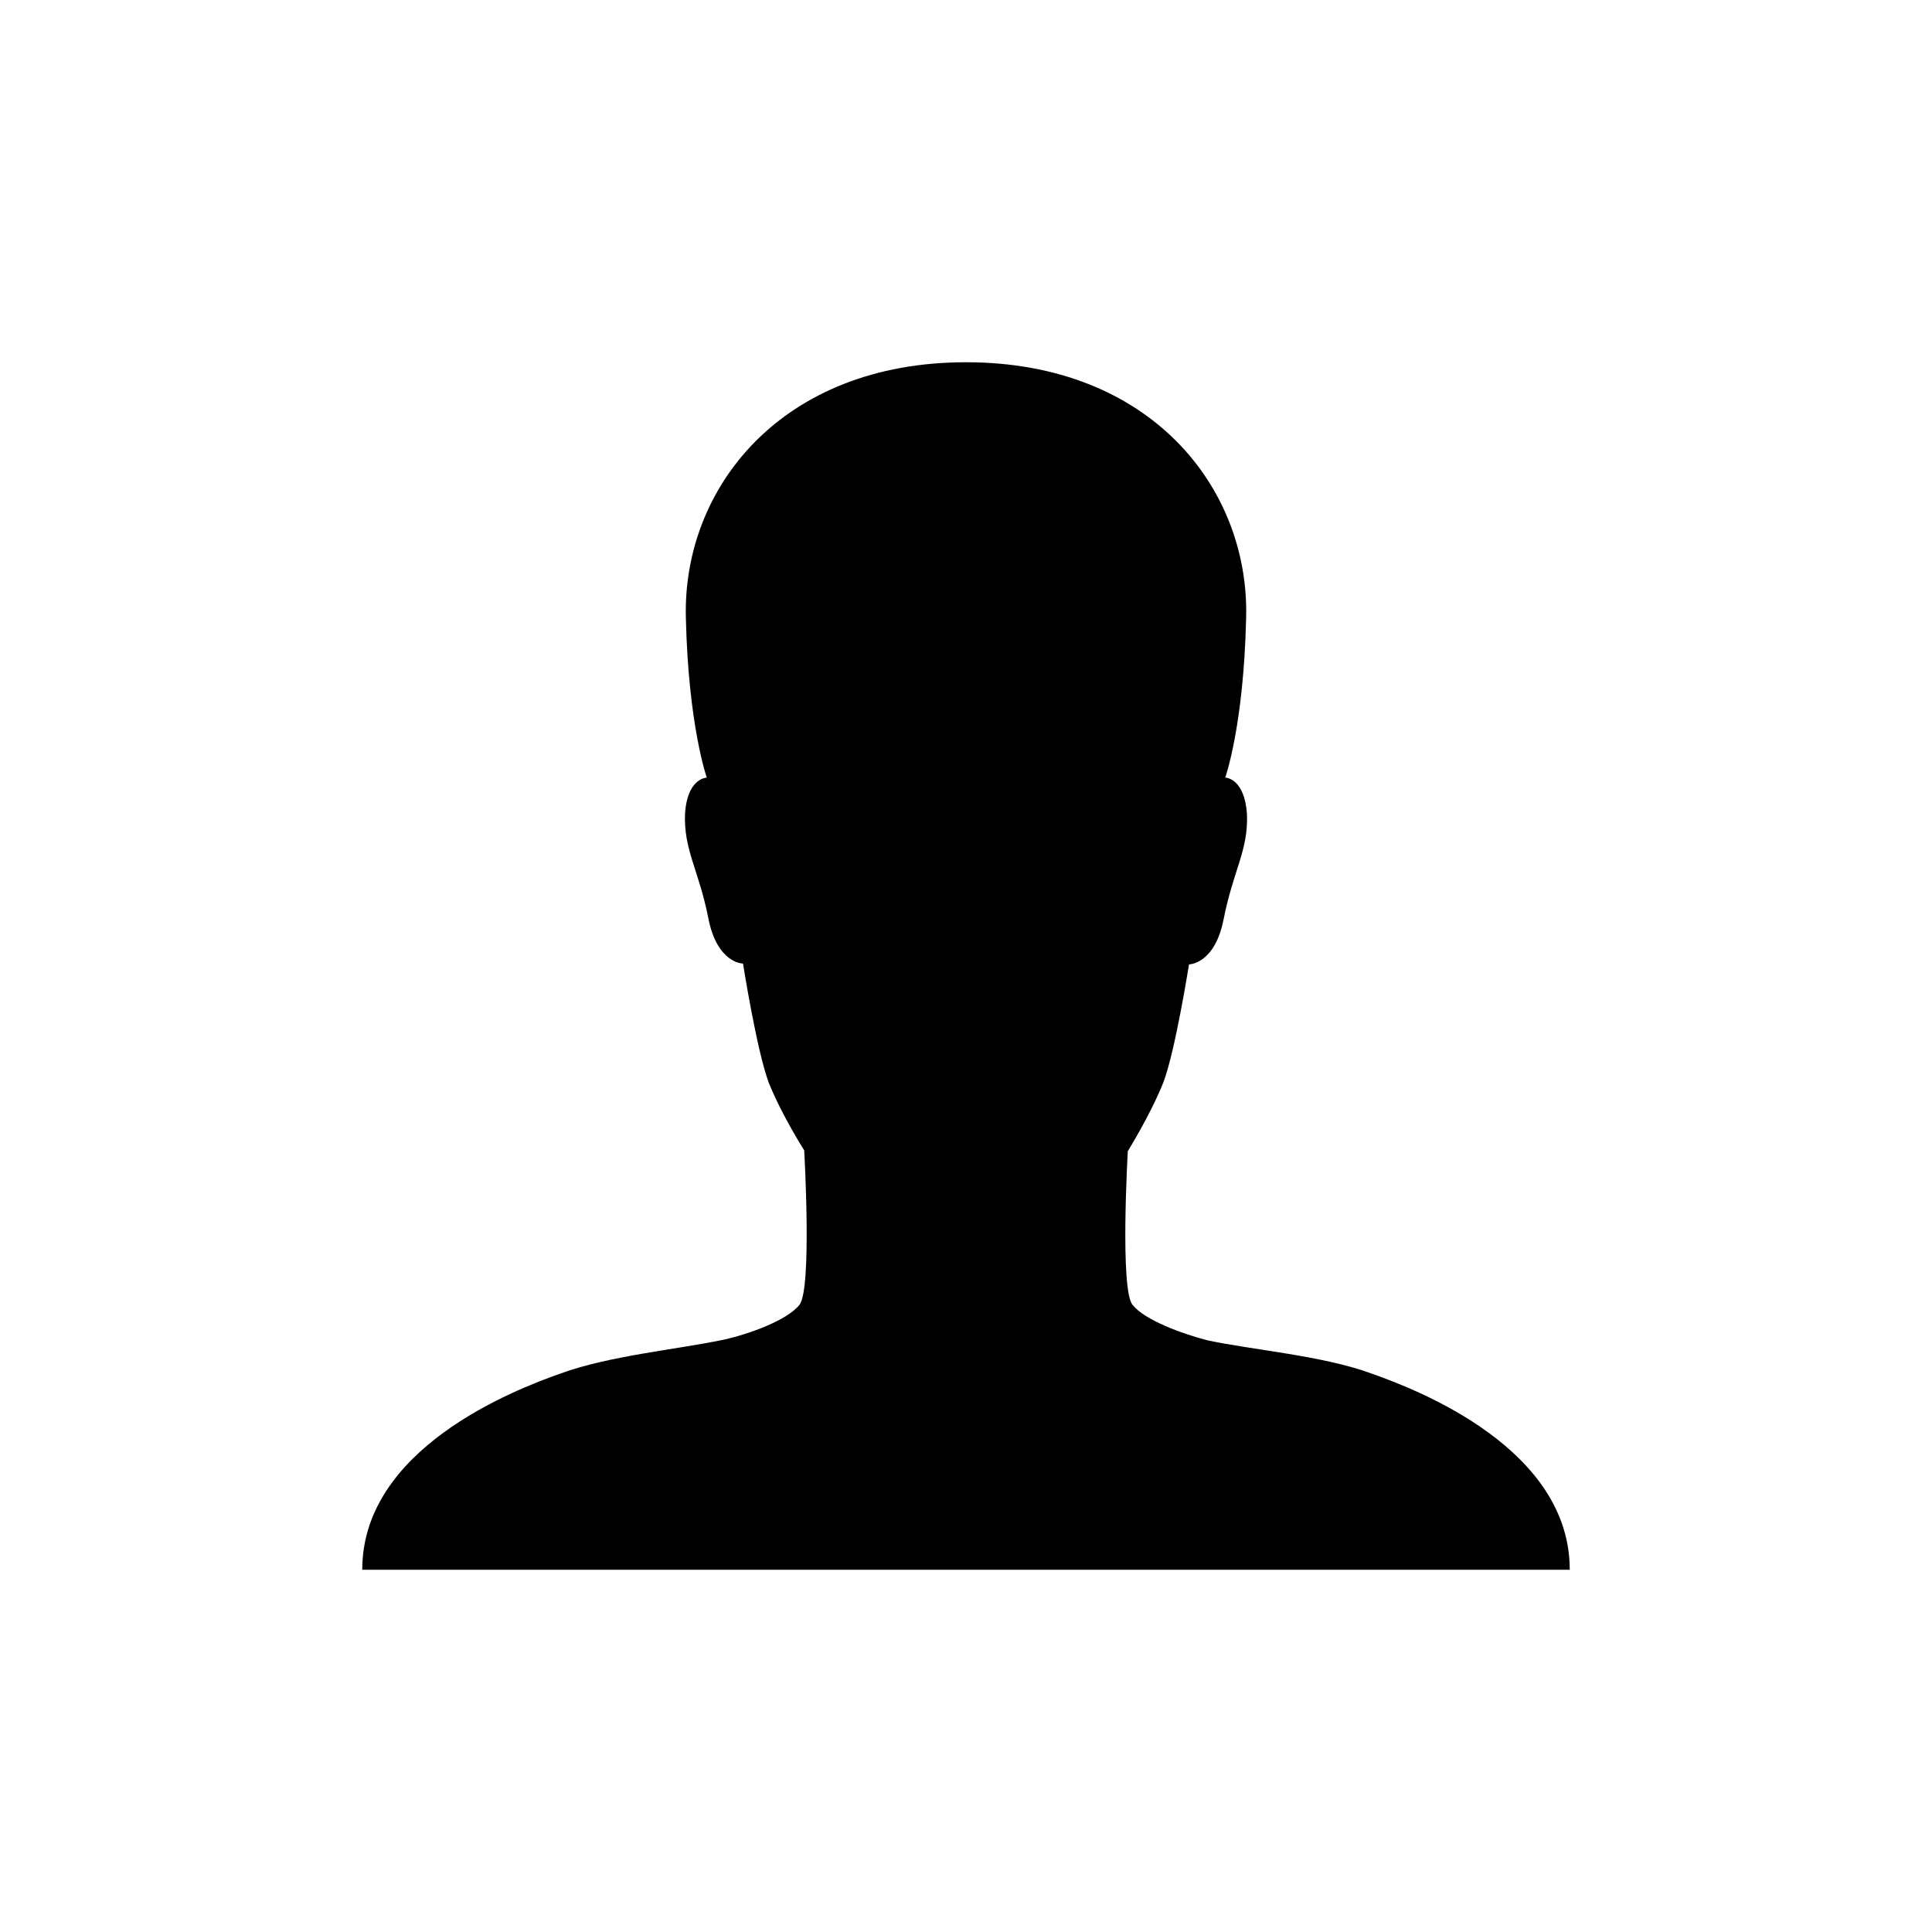 <?xml version="1.0" encoding="UTF-8"?><!DOCTYPE svg PUBLIC "-//W3C//DTD SVG 20010904//EN" "http://www.w3.org/TR/2001/REC-SVG-20010904/DTD/svg10.dtd"><svg xmlns="http://www.w3.org/2000/svg" width="24" height="24" viewBox="0 0 24 24"><path fill="black" d="M 19.50,19.50C 19.50,19.50 12.00,19.50 12.00,19.50 12.00,19.50 4.50,19.50 4.50,19.50 4.50,18.00 6.37,17.27 6.97,17.06 7.57,16.84 8.44,16.76 9.00,16.64 9.31,16.57 9.78,16.40 9.93,16.21 10.09,16.02 9.99,14.29 9.99,14.29 9.99,14.29 9.71,13.85 9.55,13.45 9.40,13.05 9.23,11.97 9.23,11.97 9.23,11.97 8.91,11.97 8.80,11.41 8.68,10.80 8.49,10.56 8.51,10.10 8.54,9.68 8.76,9.66 8.78,9.66 8.78,9.66 8.78,9.66 8.78,9.66 8.78,9.66 8.55,9.01 8.52,7.67 8.48,6.07 9.70,4.50 12.00,4.50 14.30,4.50 15.52,6.07 15.48,7.67 15.45,9.02 15.22,9.66 15.22,9.66 15.22,9.66 15.22,9.66 15.22,9.66 15.24,9.66 15.46,9.68 15.49,10.11 15.51,10.56 15.32,10.81 15.20,11.42 15.09,11.98 14.77,11.98 14.77,11.98 14.77,11.98 14.60,13.06 14.45,13.45 14.29,13.85 14.01,14.30 14.01,14.30 14.01,14.30 13.91,16.03 14.07,16.21 14.22,16.40 14.69,16.57 15.00,16.65 15.56,16.77 16.43,16.84 17.03,17.06 17.63,17.27 19.50,18.00 19.50,19.50 Z" /></svg>

